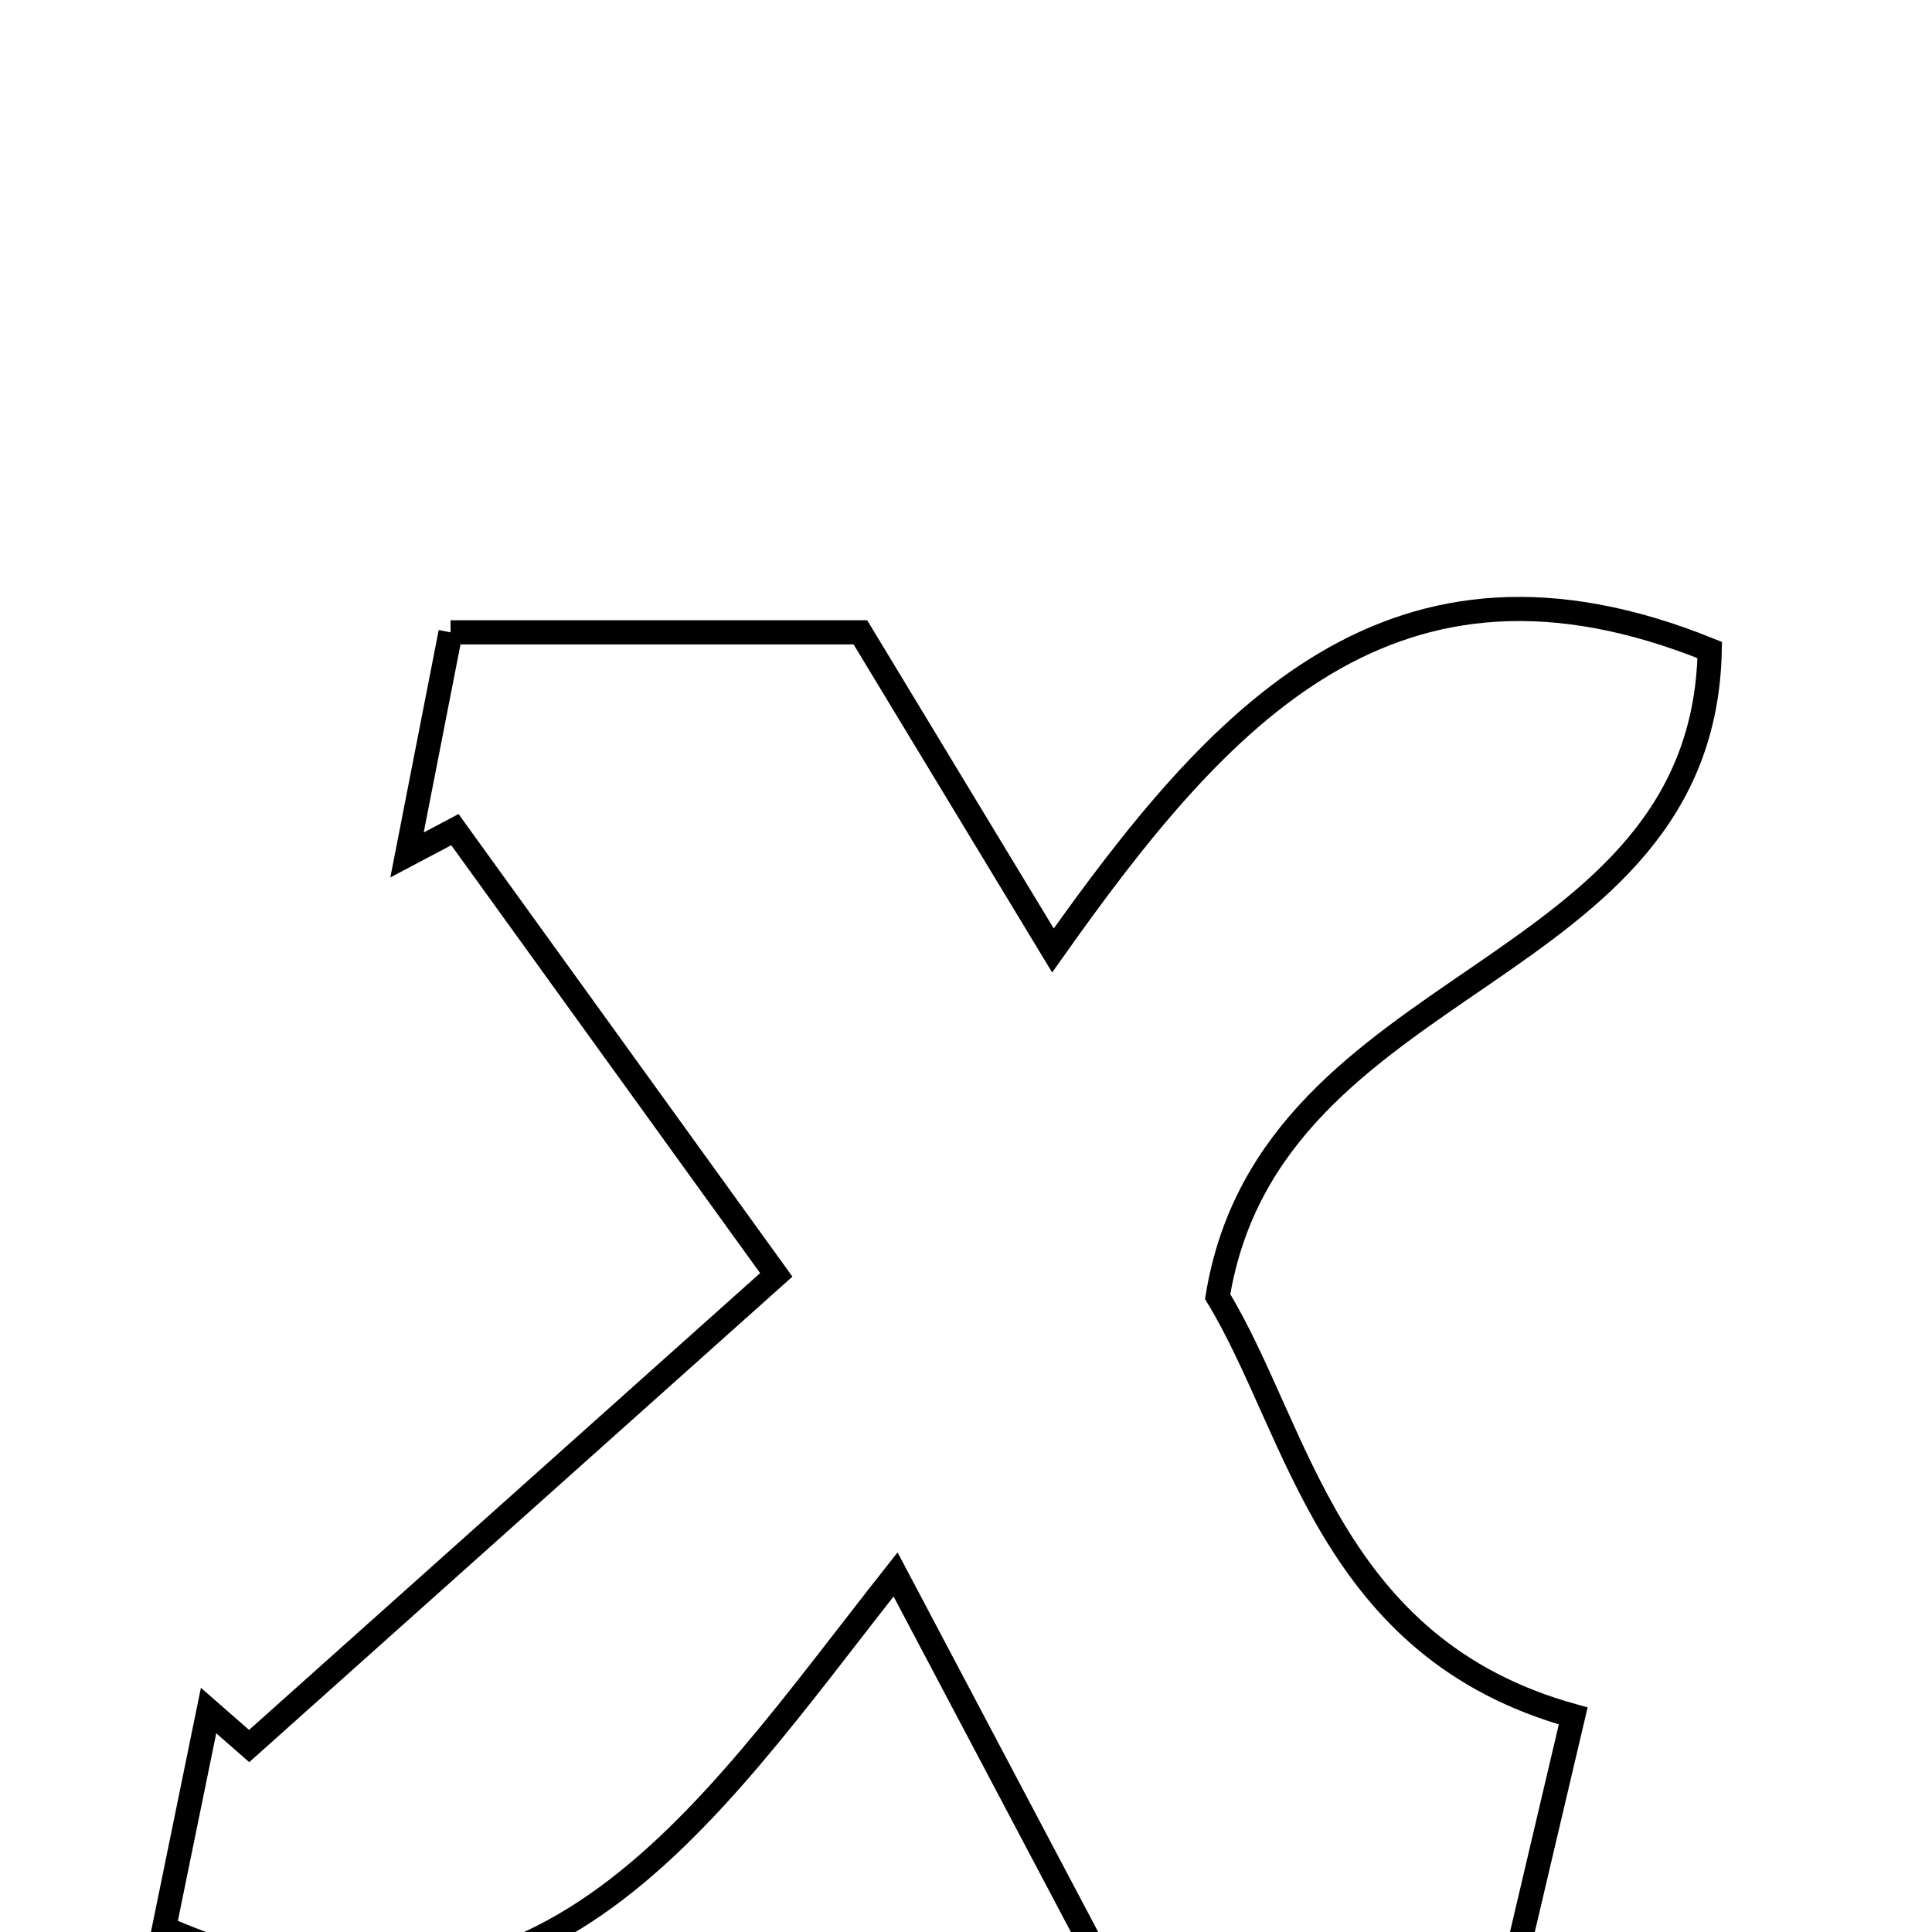 <svg xmlns="http://www.w3.org/2000/svg" viewBox="0.0 0.0 24.0 24.0" height="200px" width="200px"><path fill="none" stroke="black" stroke-width=".3" stroke-opacity="1.0"  filling="0" d="M5.597 7.855 C7.345 7.855 8.933 7.855 10.688 7.855 C11.39 9.015 12.146 10.264 13.08 11.807 C15.151 8.881 17.297 6.478 21.239 8.075 C21.157 12.198 15.789 12.053 15.126 16.107 C16.139 17.77 16.507 20.476 19.543 21.316 C19.311 22.3 19.086 23.257 18.846 24.278 C17.052 24.277 15.449 24.277 13.619 24.277 C12.775 22.68 12.037 21.283 11.125 19.558 C8.7 22.629 6.647 25.959 2.038 23.951 C2.197 23.171 2.394 22.21 2.591 21.249 C2.759 21.396 2.927 21.543 3.095 21.69 C5.177 19.829 7.259 17.968 9.643 15.837 C8.188 13.821 6.919 12.063 5.651 10.306 C5.453 10.411 5.255 10.516 5.056 10.621 C5.227 9.744 5.399 8.867 5.597 7.855"></path></svg>